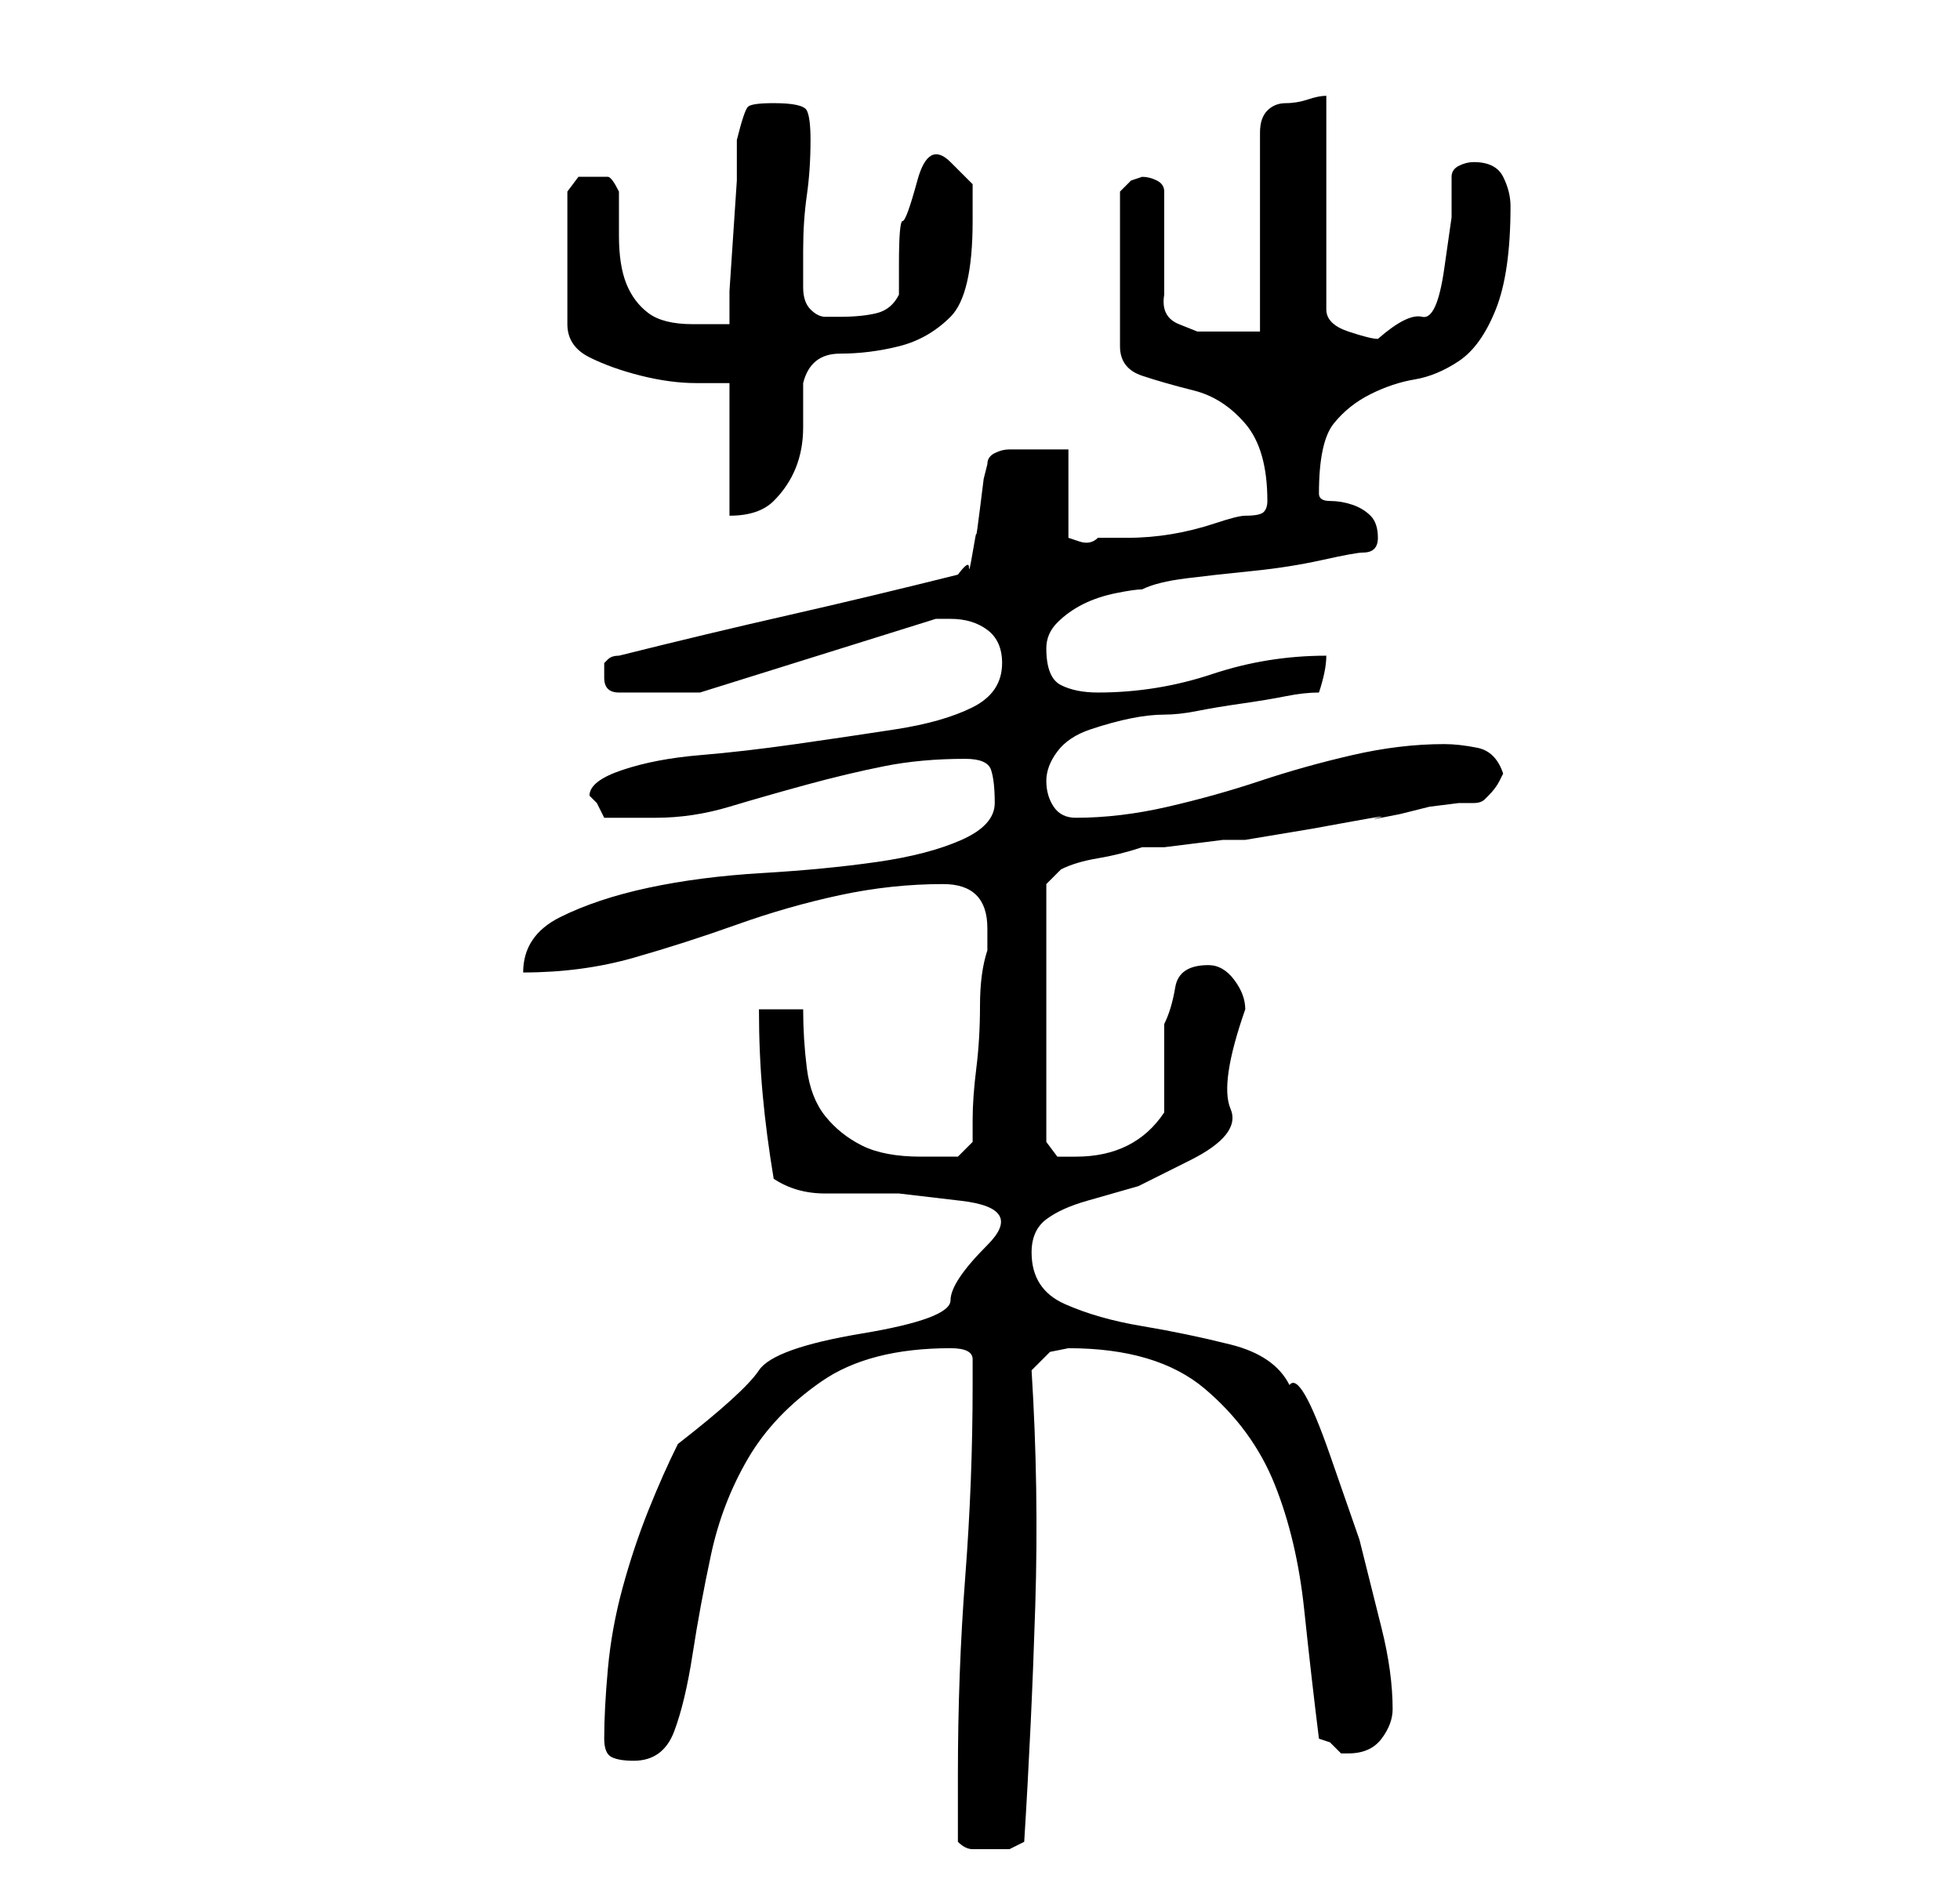 <?xml version="1.0" standalone="no"?>
<!DOCTYPE svg PUBLIC "-//W3C//DTD SVG 1.1//EN" "http://www.w3.org/Graphics/SVG/1.1/DTD/svg11.dtd" >
<svg xmlns="http://www.w3.org/2000/svg" xmlns:xlink="http://www.w3.org/1999/xlink" version="1.1" viewBox="-10 0 266 256">
   <path fill="currentColor"
d="M120 250q1 1 2 1h2h3t2 -1q1 -16 1.5 -32t-0.5 -32l2.5 -2.5t2.5 -0.5q12 0 18.5 5.5t9.5 13t4 17t2 17.5l1.5 0.5t1.5 1.5h1q3 0 4.5 -2t1.5 -4q0 -5 -1.5 -11l-3 -12t-4 -11.5t-5.5 -9.5q-2 -4 -8 -5.5t-12 -2.5t-10.5 -3t-4.5 -7q0 -3 2 -4.5t5.5 -2.5l7 -2t7 -3.5
t5.5 -7t2 -13.5q0 -2 -1.5 -4t-3.5 -2q-4 0 -4.5 3t-1.5 5v12q-4 6 -12 6h-2.5t-1.5 -2v-35l0.5 -0.5l1.5 -1.5q2 -1 5 -1.5t6 -1.5h3t4 -0.5t4 -0.5h3l3 -0.5l6 -1t5.5 -1t3.5 -0.5t3 -0.5l4 -1t4 -0.5h2q1 0 1.5 -0.5l0.5 -0.5q1 -1 1.5 -2l0.5 -1q-1 -3 -3.5 -3.5
t-4.5 -0.5q-6 0 -12.5 1.5t-12.5 3.5t-12.5 3.5t-12.5 1.5q-2 0 -3 -1.5t-1 -3.5t1.5 -4t4.5 -3t5.5 -1.5t4.5 -0.5t4.5 -0.5t6 -1t6 -1t4.5 -0.5q1 -3 1 -5q-8 0 -15.5 2.5t-15.5 2.5q-3 0 -5 -1t-2 -5q0 -2 1.5 -3.5t3.5 -2.5t4.5 -1.5t3.5 -0.5q2 -1 6 -1.5t9 -1
t9.5 -1.5t5.5 -1t1.5 -0.5t0.5 -1.5v0q0 -2 -1 -3t-2.5 -1.5t-3 -0.5t-1.5 -1v0q0 -7 2 -9.5t5 -4t6 -2t6 -2.5t5 -7t2 -14q0 -2 -1 -4t-4 -2q-1 0 -2 0.5t-1 1.5v5.5t-1 7t-3 6.5t-6 3q-1 0 -4 -1t-3 -3v-29q-1 0 -2.5 0.5t-3 0.5t-2.5 1t-1 3v27h-5h-3.5t-2.5 -1t-2 -4
v-14q0 -1 -1 -1.5t-2 -0.5l-1.5 0.5t-1.5 1.5v21q0 3 3 4t7 2t7 4.5t3 10.5q0 1 -0.5 1.5t-2.5 0.5q-1 0 -4 1t-6 1.5t-6 0.5h-4q-1 1 -2.5 0.5l-1.5 -0.5v-12h-3h-5q-1 0 -2 0.5t-1 1.5l-0.5 2t-0.5 4t-0.5 3.5t-0.5 2.5t-0.5 2t-1.5 1q-12 3 -23 5.5t-23 5.5
q-1 0 -1.5 0.5l-0.5 0.5v0.5v0.5v0.5v0.5q0 1 0.5 1.5t1.5 0.5h11l32 -10h0.5h1.5q3 0 5 1.5t2 4.5q0 4 -4 6t-10.5 3t-13.5 2t-13 1.5t-10.5 2t-4.5 3.5l1 1t1 2h3.5h3.5q5 0 10 -1.5t10.5 -3t10.5 -2.5t11 -1q3 0 3.5 1.5t0.5 4.5t-4.5 5t-11.5 3t-15.5 1.5t-15.5 2t-12 4
t-5 7.5q8 0 15 -2t14 -4.5t14 -4t14 -1.5q3 0 4.5 1.5t1.5 4.5v1.5v1.5q-1 3 -1 7.5t-0.5 8.5t-0.5 7v3l-2 2h-2h-3q-5 0 -8 -1.5t-5 -4t-2.5 -6.5t-0.5 -8h-6q0 6 0.5 11.5t1.5 11.5q3 2 7 2h10t8.5 1t3.5 6t-5 7.5t-12 4.5t-14 5t-11 10q-2 4 -4 9t-3.5 10.5t-2 11
t-0.5 9.5q0 2 1 2.5t3 0.5q4 0 5.5 -4t2.5 -10.5t2.5 -13.5t5 -13t10 -10.5t17.5 -4.5q3 0 3 1.5v3.5q0 13 -1 26t-1 27v9zM89 52v18q4 0 6 -2t3 -4.5t1 -5.5v-6q1 -4 5 -4t8 -1t7 -4t3 -13v-5t-3 -3t-4.5 2.5t-2 5.5t-0.5 6v4q-1 2 -3 2.5t-5 0.5h-2q-1 0 -2 -1t-1 -3v-5
q0 -4 0.5 -7.5t0.5 -7.5q0 -3 -0.5 -4t-4.5 -1q-3 0 -3.5 0.5t-1.5 4.5v5.5t-0.5 7.5t-0.5 7.5v4.5h-5q-4 0 -6 -1.5t-3 -4t-1 -6.5v-6q-1 -2 -1.5 -2h-2.5h-1.5t-1.5 2v18q0 3 3 4.5t7 2.5t7.5 1h4.5z" />
</svg>
